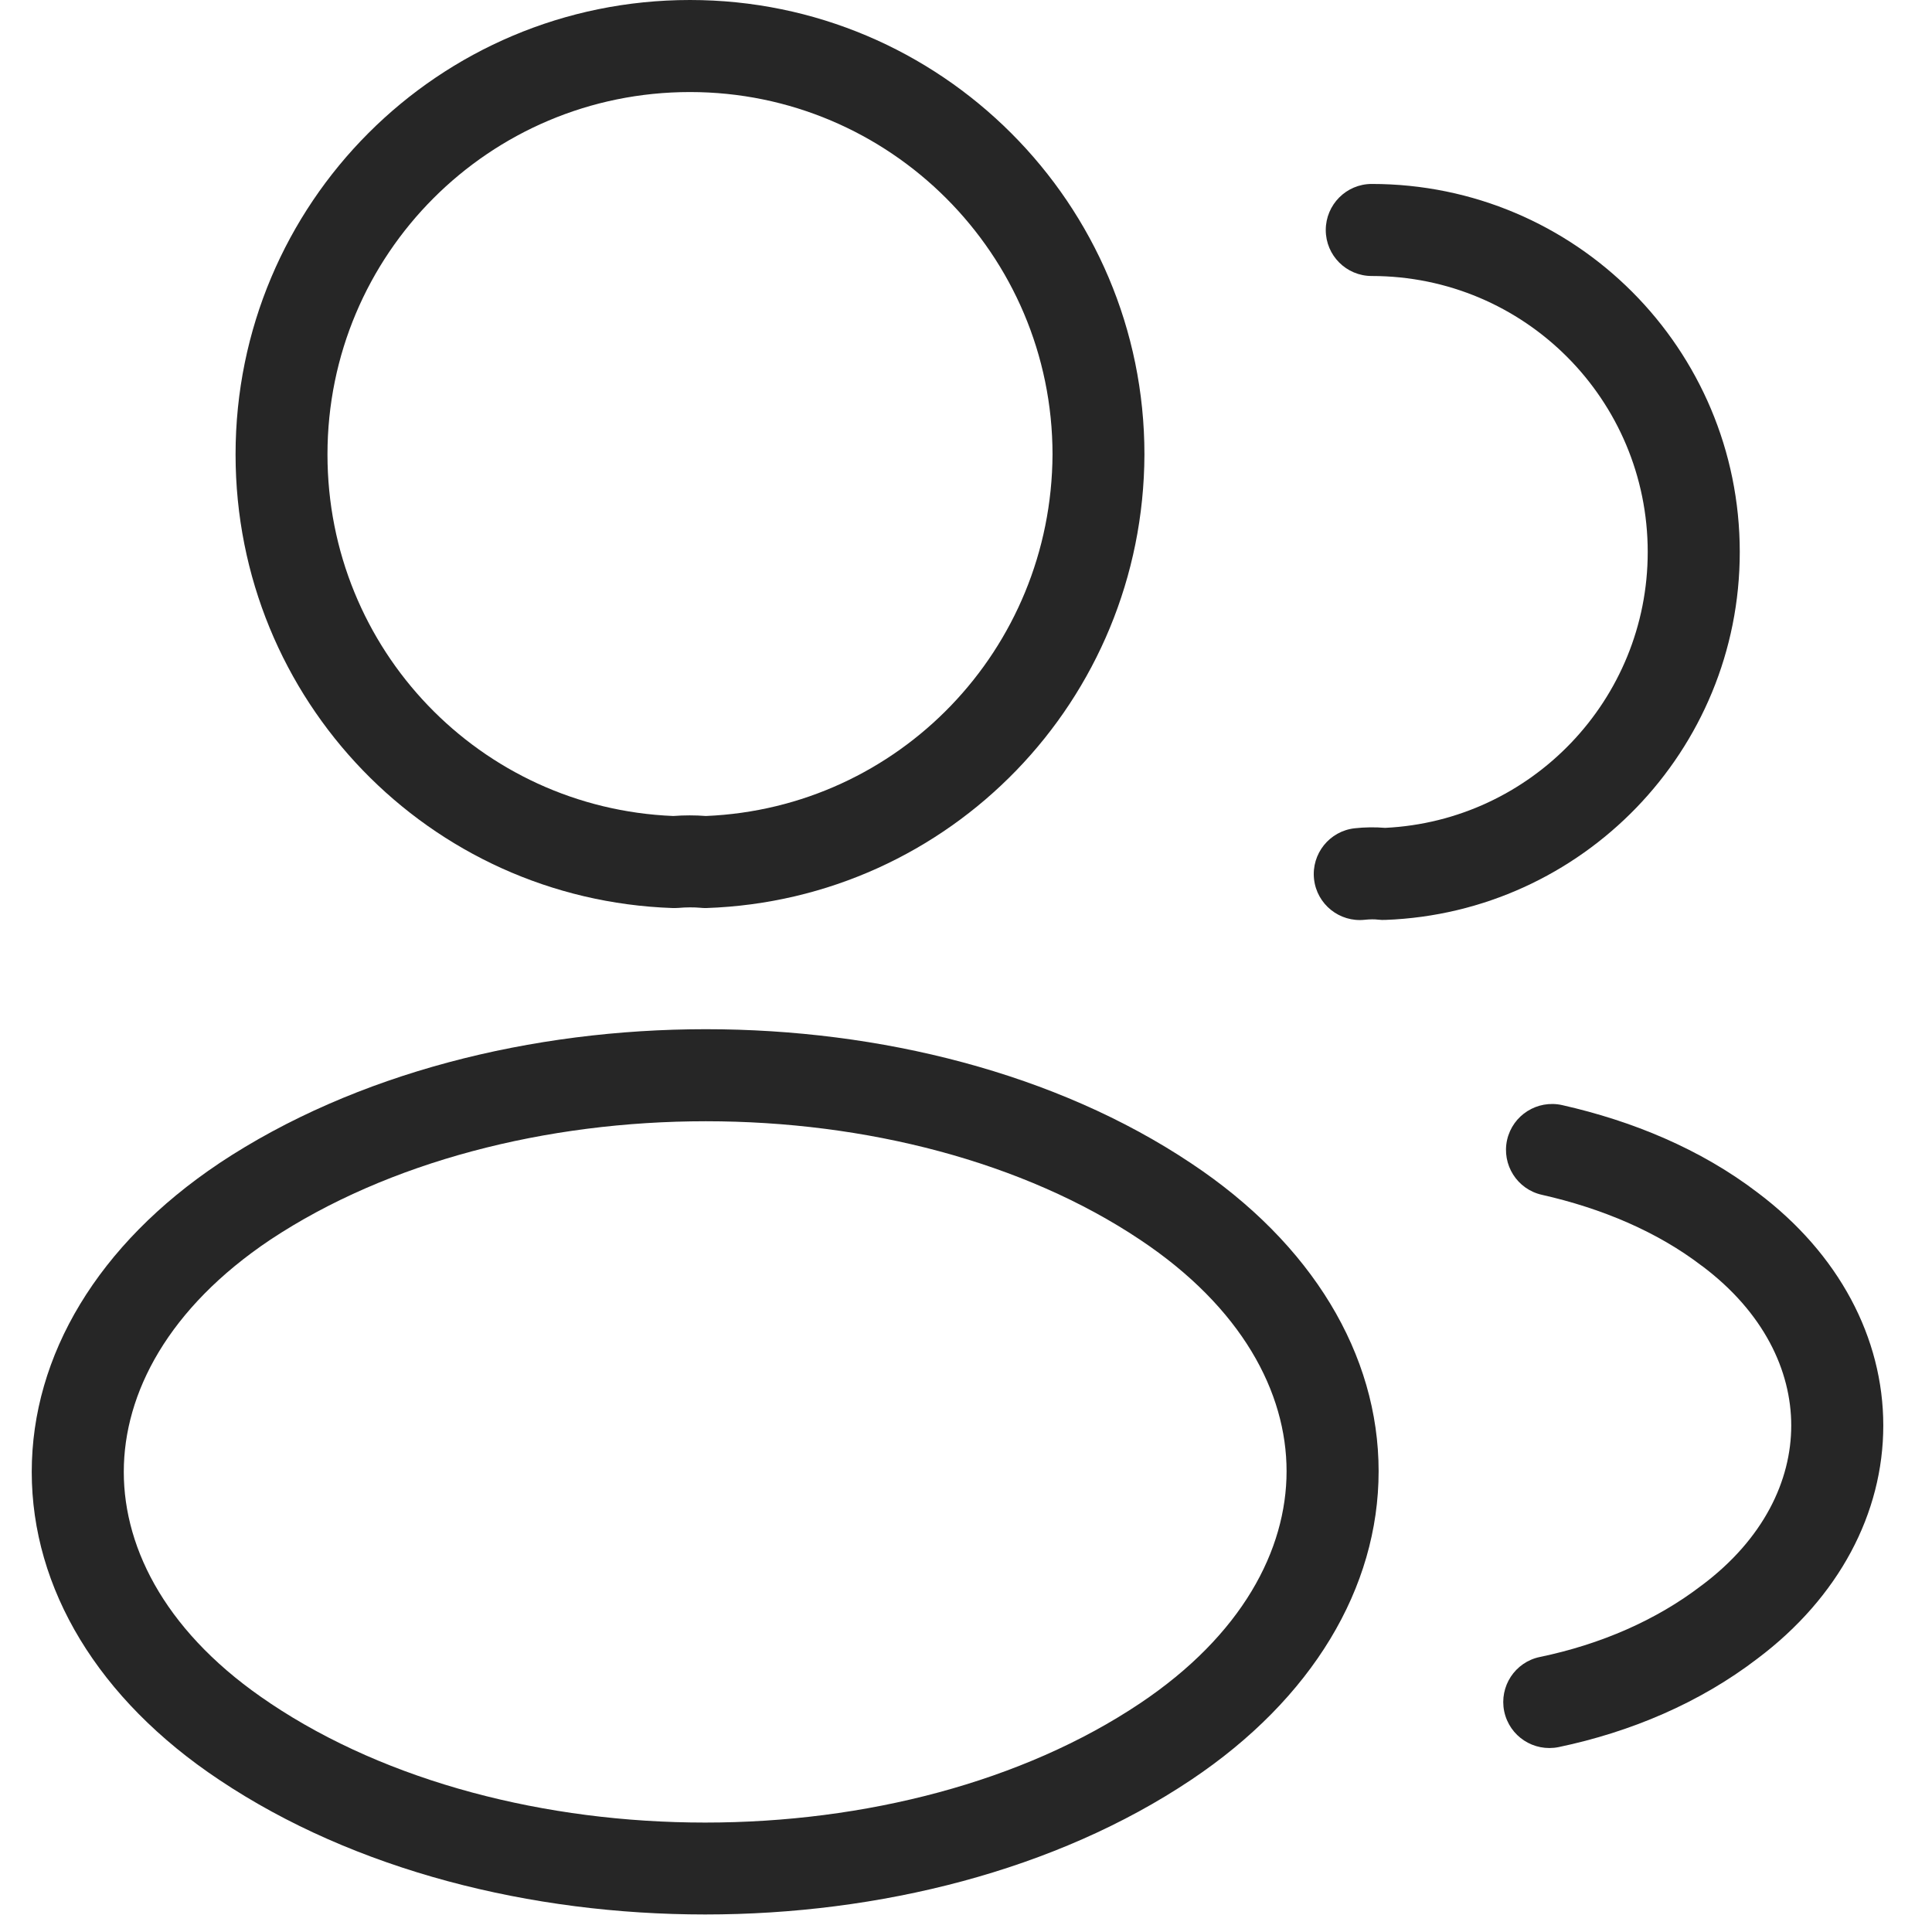 <svg width="14" height="14" viewBox="0 0 14 14" fill="none" xmlns="http://www.w3.org/2000/svg">
<path fill-rule="evenodd" clip-rule="evenodd" d="M5 0.667C3.545 0.667 2.373 1.844 2.373 3.293C2.373 4.708 3.481 5.856 4.879 5.913C4.957 5.907 5.039 5.907 5.115 5.913C6.512 5.855 7.62 4.708 7.627 3.293C7.626 1.844 6.449 0.667 5 0.667ZM1.707 3.293C1.707 1.476 3.175 0 5 0C6.817 0 8.293 1.476 8.293 3.293L8.293 3.295C8.286 5.073 6.885 6.52 5.118 6.58C5.103 6.58 5.088 6.58 5.074 6.578C5.03 6.574 4.971 6.574 4.917 6.579C4.903 6.58 4.889 6.58 4.875 6.58C3.109 6.52 1.707 5.073 1.707 3.293Z" fill="#262626"/>
<path fill-rule="evenodd" clip-rule="evenodd" d="M9.607 1.667C9.607 1.483 9.756 1.333 9.94 1.333C11.418 1.333 12.607 2.53 12.607 4C12.607 5.44 11.464 6.613 10.039 6.666C10.021 6.667 10.003 6.666 9.985 6.664C9.961 6.661 9.927 6.661 9.89 6.665C9.707 6.685 9.542 6.553 9.522 6.37C9.502 6.187 9.634 6.022 9.817 6.002C9.889 5.994 9.964 5.993 10.037 5.999C11.095 5.948 11.94 5.072 11.94 4C11.94 2.897 11.049 2 9.94 2C9.756 2 9.607 1.851 9.607 1.667Z" fill="#262626"/>
<path fill-rule="evenodd" clip-rule="evenodd" d="M5.115 7.458C6.375 7.458 7.652 7.775 8.632 8.43C9.508 9.012 9.99 9.815 9.99 10.661C9.99 11.507 9.508 12.311 8.632 12.897L8.632 12.897C7.649 13.555 6.371 13.873 5.11 13.873C3.849 13.873 2.571 13.555 1.588 12.897C0.712 12.314 0.23 11.512 0.23 10.666C0.23 9.82 0.712 9.016 1.588 8.43L1.589 8.429L1.589 8.429C2.575 7.775 3.855 7.458 5.115 7.458ZM1.958 8.984C1.221 9.478 0.897 10.094 0.897 10.666C0.897 11.238 1.221 11.852 1.958 12.342L1.959 12.343C2.809 12.912 3.951 13.207 5.11 13.207C6.269 13.207 7.411 12.912 8.261 12.343C8.999 11.849 9.323 11.233 9.323 10.661C9.323 10.089 8.999 9.475 8.262 8.984L8.262 8.984C7.415 8.418 6.275 8.125 5.115 8.125C3.956 8.125 2.812 8.418 1.958 8.984Z" fill="#262626"/>
<path fill-rule="evenodd" clip-rule="evenodd" d="M10.921 8.26C10.962 8.08 11.14 7.968 11.32 8.008C11.829 8.123 12.322 8.326 12.735 8.641C13.326 9.085 13.647 9.695 13.647 10.33C13.647 10.965 13.326 11.575 12.735 12.019C12.316 12.34 11.816 12.551 11.295 12.66C11.114 12.697 10.938 12.582 10.9 12.401C10.863 12.221 10.978 12.044 11.159 12.007C11.597 11.916 12.002 11.741 12.33 11.489L12.333 11.487L12.333 11.487C12.781 11.151 12.98 10.728 12.98 10.33C12.98 9.932 12.781 9.509 12.333 9.173L12.331 9.172L12.331 9.172C12.011 8.927 11.611 8.757 11.173 8.658C10.994 8.618 10.881 8.44 10.921 8.26Z" fill="#262626"/>
</svg>
